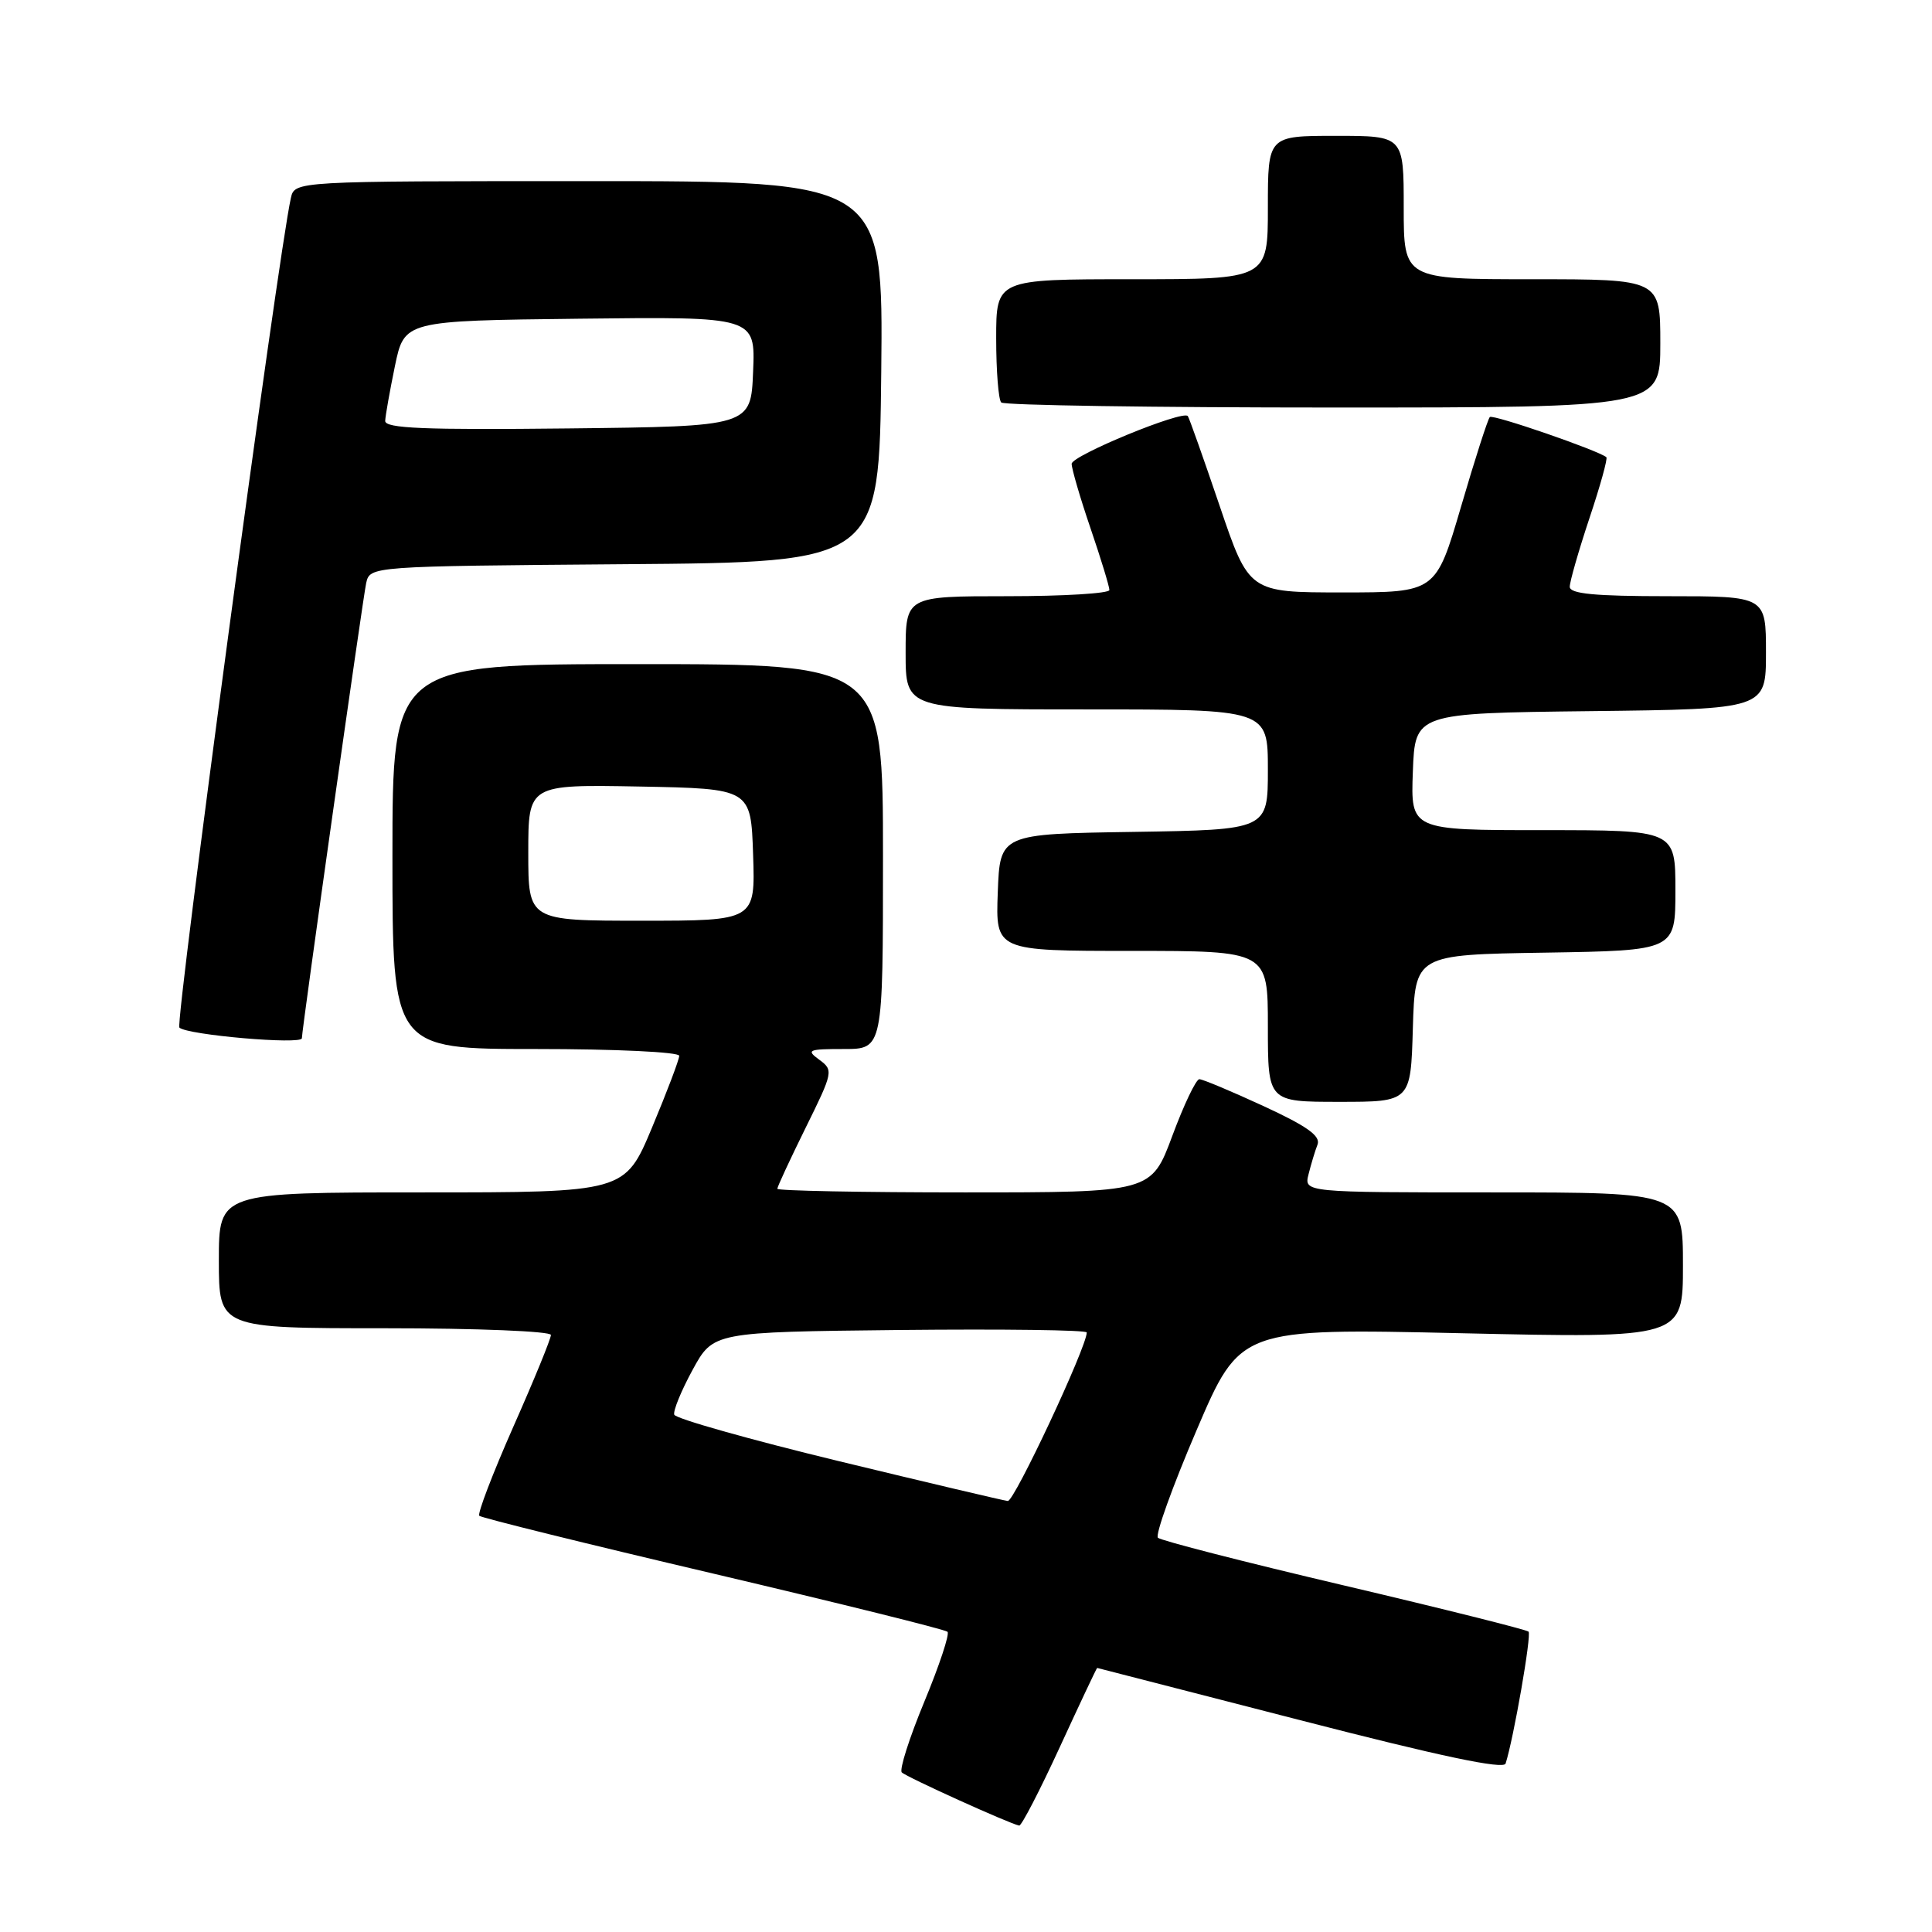 <?xml version="1.0" encoding="UTF-8" standalone="no"?>
<!DOCTYPE svg PUBLIC "-//W3C//DTD SVG 1.1//EN" "http://www.w3.org/Graphics/SVG/1.1/DTD/svg11.dtd" >
<svg xmlns="http://www.w3.org/2000/svg" xmlns:xlink="http://www.w3.org/1999/xlink" version="1.1" viewBox="0 0 256 256">
 <g >
 <path fill="currentColor"
d=" M 140.43 231.50 C 143.09 225.72 145.31 221.01 145.38 221.01 C 145.45 221.02 157.56 224.14 172.31 227.94 C 190.84 232.72 199.24 234.49 199.50 233.68 C 200.56 230.38 202.96 216.62 202.54 216.20 C 202.27 215.94 191.26 213.18 178.08 210.08 C 164.89 206.98 153.80 204.13 153.43 203.76 C 153.05 203.39 155.35 196.99 158.54 189.54 C 164.33 176.00 164.33 176.00 193.66 176.66 C 223.00 177.32 223.00 177.32 223.00 167.66 C 223.00 158.00 223.00 158.00 197.89 158.00 C 172.78 158.00 172.78 158.00 173.39 155.59 C 173.72 154.27 174.25 152.50 174.58 151.66 C 175.01 150.52 173.20 149.23 167.44 146.57 C 163.19 144.61 159.36 143.00 158.92 143.00 C 158.48 143.00 156.87 146.38 155.34 150.50 C 152.55 158.00 152.55 158.00 127.77 158.00 C 114.15 158.00 103.00 157.78 103.00 157.52 C 103.00 157.25 104.69 153.62 106.75 149.44 C 110.40 142.05 110.45 141.81 108.56 140.42 C 106.79 139.13 107.08 139.00 111.81 139.00 C 117.00 139.00 117.00 139.00 117.00 113.50 C 117.00 88.00 117.00 88.00 84.50 88.00 C 52.00 88.00 52.00 88.00 52.00 113.50 C 52.00 139.00 52.00 139.00 71.00 139.00 C 81.59 139.00 90.00 139.40 90.00 139.90 C 90.00 140.40 88.38 144.67 86.40 149.40 C 82.80 158.00 82.80 158.00 55.90 158.00 C 29.00 158.00 29.00 158.00 29.00 167.00 C 29.00 176.00 29.00 176.00 51.00 176.00 C 63.26 176.00 73.00 176.40 73.00 176.89 C 73.00 177.39 70.76 182.87 68.01 189.07 C 65.27 195.28 63.24 200.58 63.51 200.85 C 63.78 201.12 77.73 204.57 94.51 208.51 C 111.29 212.46 125.26 215.92 125.55 216.22 C 125.85 216.52 124.47 220.68 122.48 225.48 C 120.49 230.28 119.15 234.49 119.49 234.85 C 120.07 235.45 133.80 241.67 135.05 241.90 C 135.35 241.95 137.77 237.28 140.43 231.50 Z  M 187.21 136.25 C 187.50 126.50 187.50 126.50 204.75 126.23 C 222.00 125.95 222.00 125.95 222.00 117.98 C 222.00 110.00 222.00 110.00 204.46 110.00 C 186.92 110.00 186.92 110.00 187.21 102.25 C 187.50 94.50 187.50 94.50 210.75 94.23 C 234.00 93.96 234.00 93.96 234.00 86.48 C 234.00 79.00 234.00 79.00 221.00 79.00 C 211.29 79.00 208.00 78.68 208.00 77.75 C 208.00 77.07 209.17 72.99 210.60 68.69 C 212.04 64.39 213.05 60.74 212.85 60.58 C 211.74 59.67 197.81 54.86 197.41 55.26 C 197.15 55.52 195.43 60.85 193.60 67.12 C 190.26 78.50 190.26 78.50 177.88 78.50 C 165.50 78.50 165.50 78.50 161.60 67.00 C 159.45 60.67 157.56 55.33 157.39 55.13 C 156.72 54.31 142.00 60.36 142.00 61.46 C 142.00 62.11 143.12 65.96 144.50 70.00 C 145.88 74.04 147.00 77.72 147.00 78.18 C 147.00 78.63 140.93 79.00 133.50 79.00 C 120.00 79.00 120.00 79.00 120.00 86.50 C 120.00 94.00 120.00 94.00 144.00 94.00 C 168.00 94.00 168.00 94.00 168.00 101.98 C 168.00 109.95 168.00 109.95 150.25 110.23 C 132.50 110.50 132.50 110.50 132.21 118.25 C 131.92 126.00 131.92 126.00 149.96 126.00 C 168.00 126.00 168.00 126.00 168.00 136.00 C 168.00 146.00 168.00 146.00 177.46 146.00 C 186.93 146.00 186.93 146.00 187.21 136.25 Z  M 40.00 137.57 C 40.00 136.40 48.09 79.20 48.52 77.26 C 49.03 75.03 49.03 75.03 82.77 74.76 C 116.50 74.50 116.50 74.50 116.77 49.25 C 117.03 24.00 117.03 24.00 78.04 24.00 C 39.04 24.00 39.04 24.00 38.54 26.25 C 36.84 33.83 23.18 135.57 23.77 136.16 C 24.77 137.14 40.00 138.46 40.00 137.57 Z  M 220.00 45.50 C 220.00 37.00 220.00 37.00 203.00 37.00 C 186.00 37.00 186.00 37.00 186.00 27.50 C 186.00 18.00 186.00 18.00 177.00 18.00 C 168.00 18.00 168.00 18.00 168.00 27.50 C 168.00 37.00 168.00 37.00 150.00 37.00 C 132.00 37.00 132.00 37.00 132.00 44.83 C 132.00 49.14 132.30 52.97 132.67 53.33 C 133.03 53.70 152.83 54.00 176.67 54.00 C 220.00 54.00 220.00 54.00 220.00 45.50 Z  M 111.07 193.59 C 99.28 190.73 89.50 187.97 89.34 187.45 C 89.18 186.93 90.28 184.25 91.78 181.50 C 94.51 176.50 94.51 176.50 119.25 176.23 C 132.86 176.09 144.00 176.23 144.00 176.56 C 144.00 178.48 134.39 198.98 133.54 198.89 C 132.97 198.83 122.85 196.44 111.07 193.59 Z  M 70.00 112.97 C 70.00 103.95 70.00 103.95 84.75 104.22 C 99.50 104.50 99.50 104.50 99.79 113.25 C 100.08 122.00 100.08 122.00 85.04 122.00 C 70.00 122.00 70.00 122.00 70.00 112.97 Z  M 51.04 55.77 C 51.07 55.07 51.65 51.80 52.33 48.50 C 53.58 42.50 53.58 42.50 76.83 42.23 C 100.09 41.96 100.09 41.96 99.79 49.23 C 99.50 56.50 99.50 56.50 75.25 56.77 C 56.18 56.98 51.01 56.76 51.04 55.77 Z "/>
</g>
</svg>